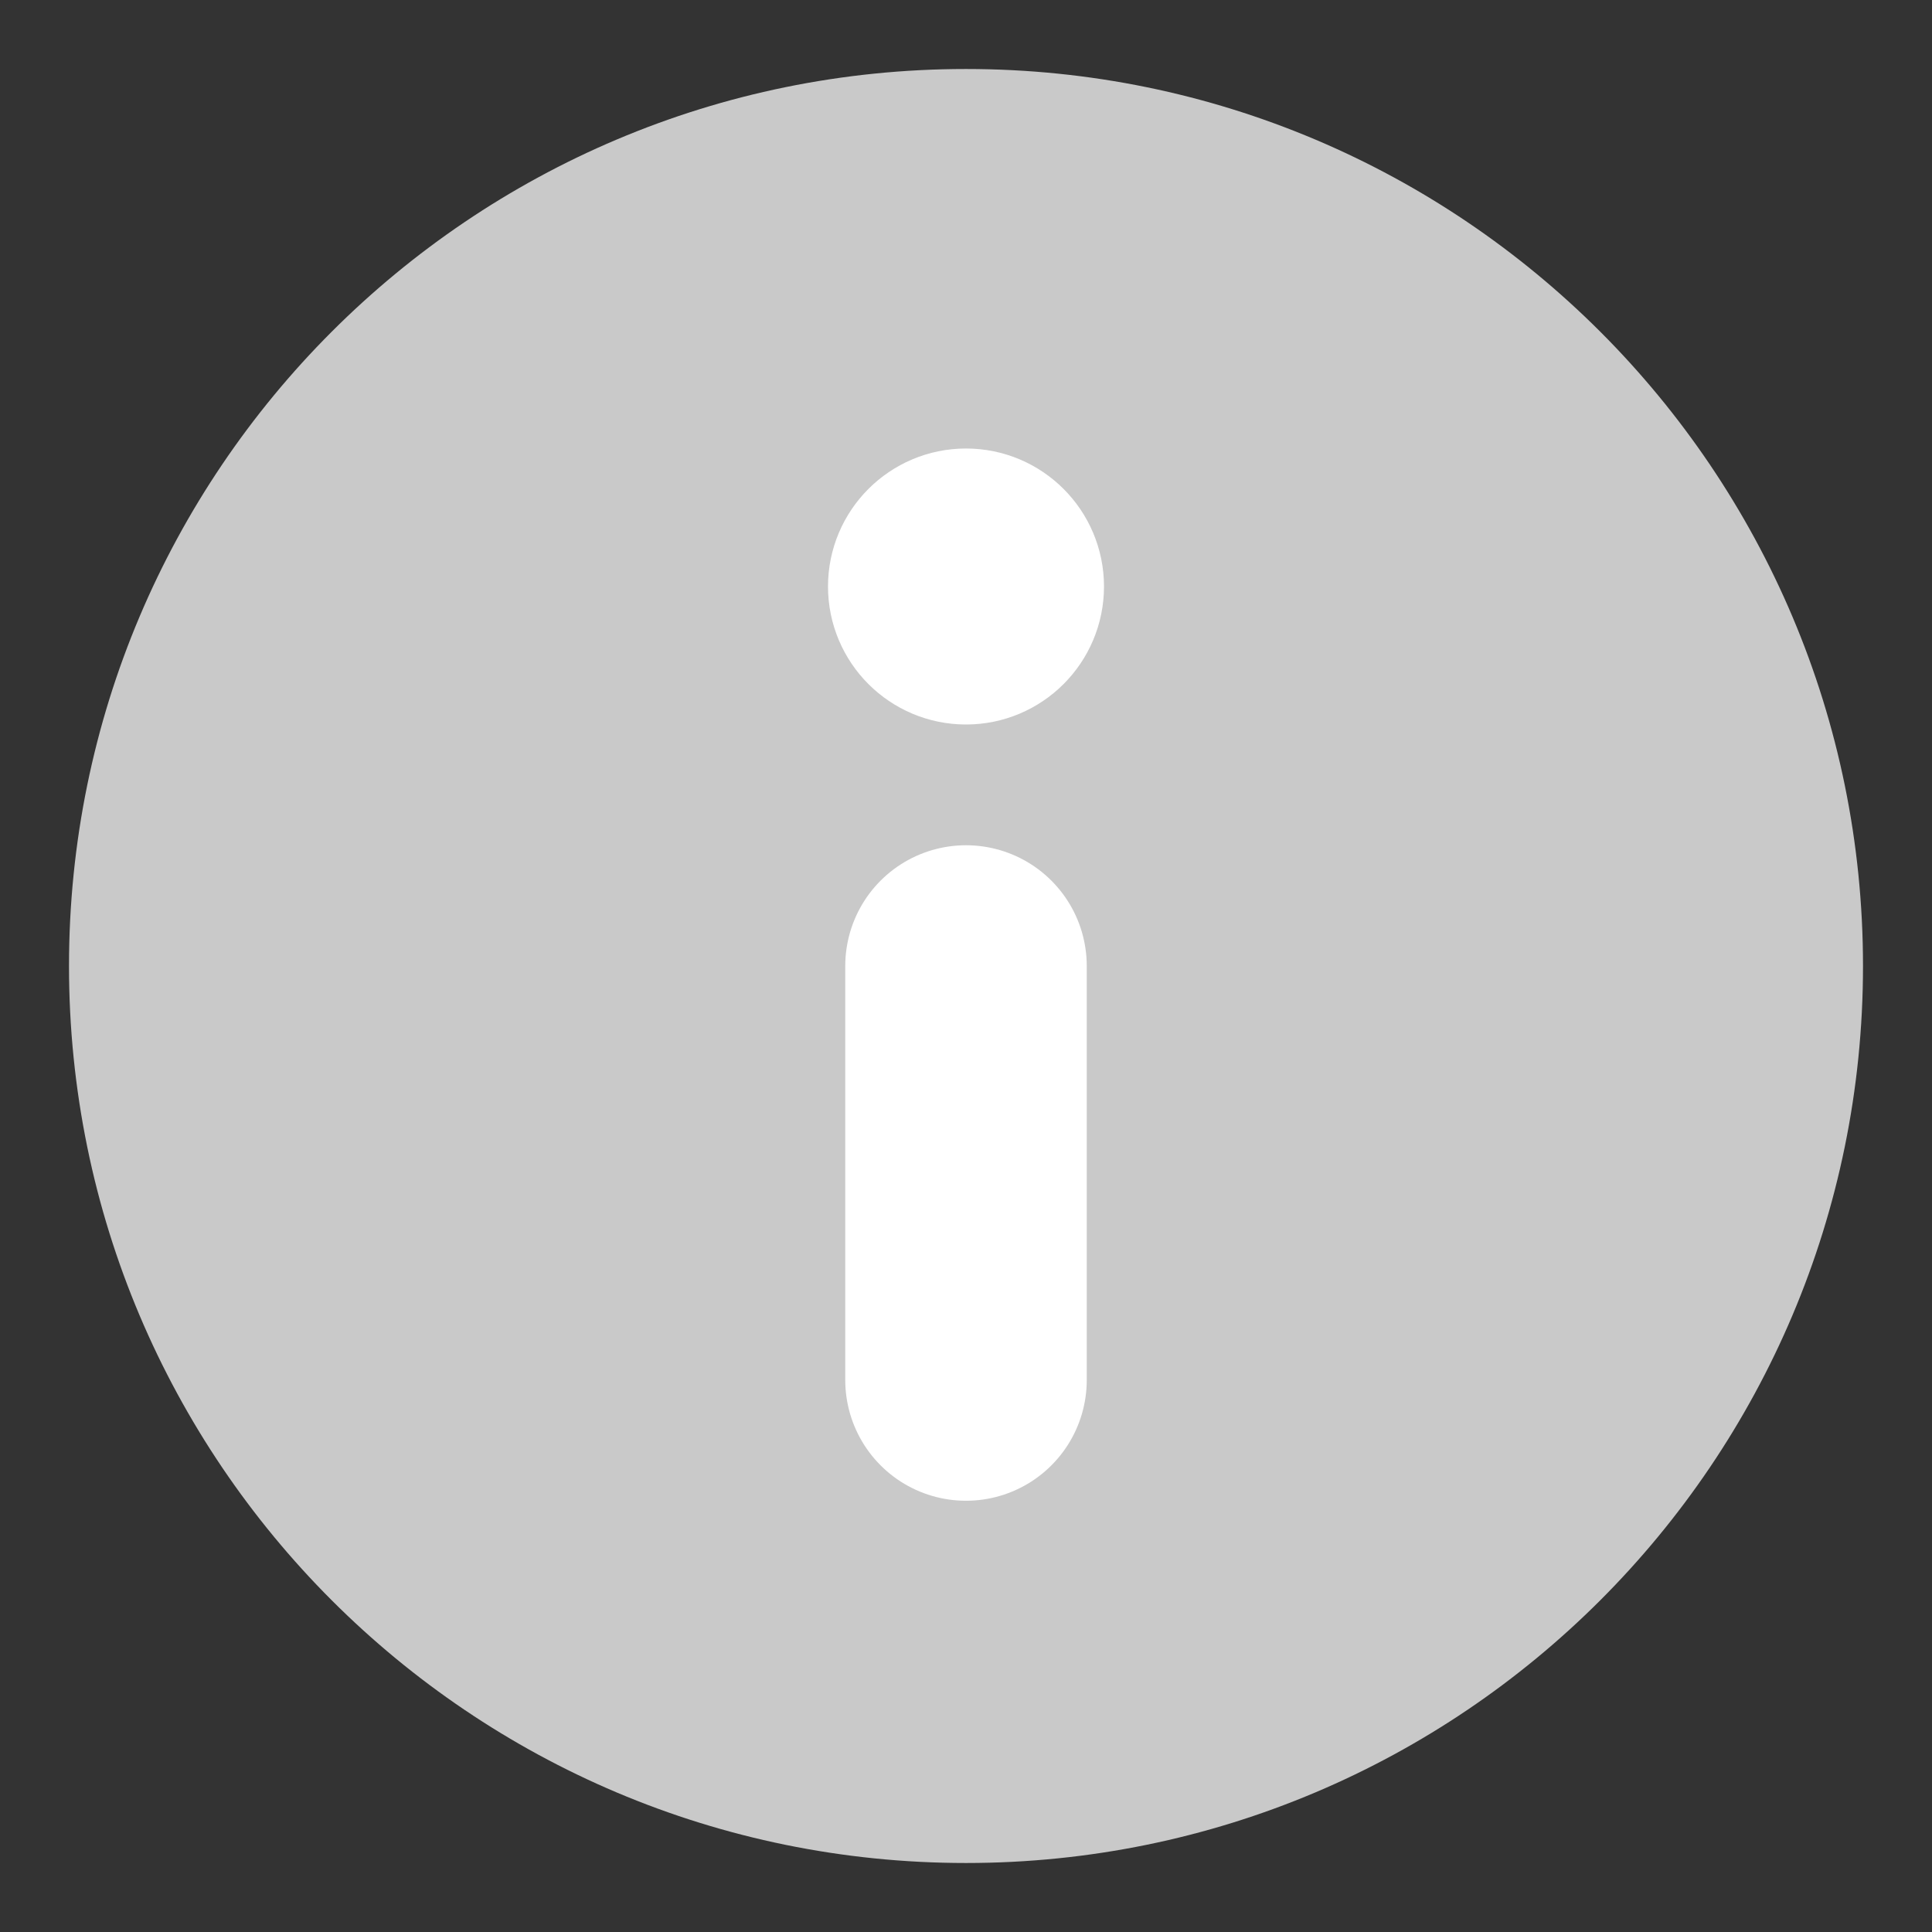 <svg width="20" height="20" viewBox="0 0 14 14" fill="none" xmlns="http://www.w3.org/2000/svg">
<rect x="0" y="0" width="14" height="14" fill="#333333" stroke="none"/>
<path d="M7 13.5C10.59 13.5 13.5 10.59 13.5 7C13.5 3.41 10.59 0.5 7 0.5C3.41 0.5 0.5 3.41 0.5 7C0.5 10.59 3.41 13.5 7 13.5Z" fill="#C9C9C9"/>
<path d="M7 7V10" stroke="white" stroke-width="1.75" stroke-linecap="round" stroke-linejoin="round"/>
<path d="M7 4.75C7.276 4.75 7.5 4.526 7.5 4.25C7.5 3.974 7.276 3.75 7 3.75C6.724 3.75 6.5 3.974 6.5 4.25C6.5 4.526 6.724 4.75 7 4.75Z" fill="#C9C9C9" stroke="white" stroke-linecap="round" stroke-linejoin="round"/>
</svg>
